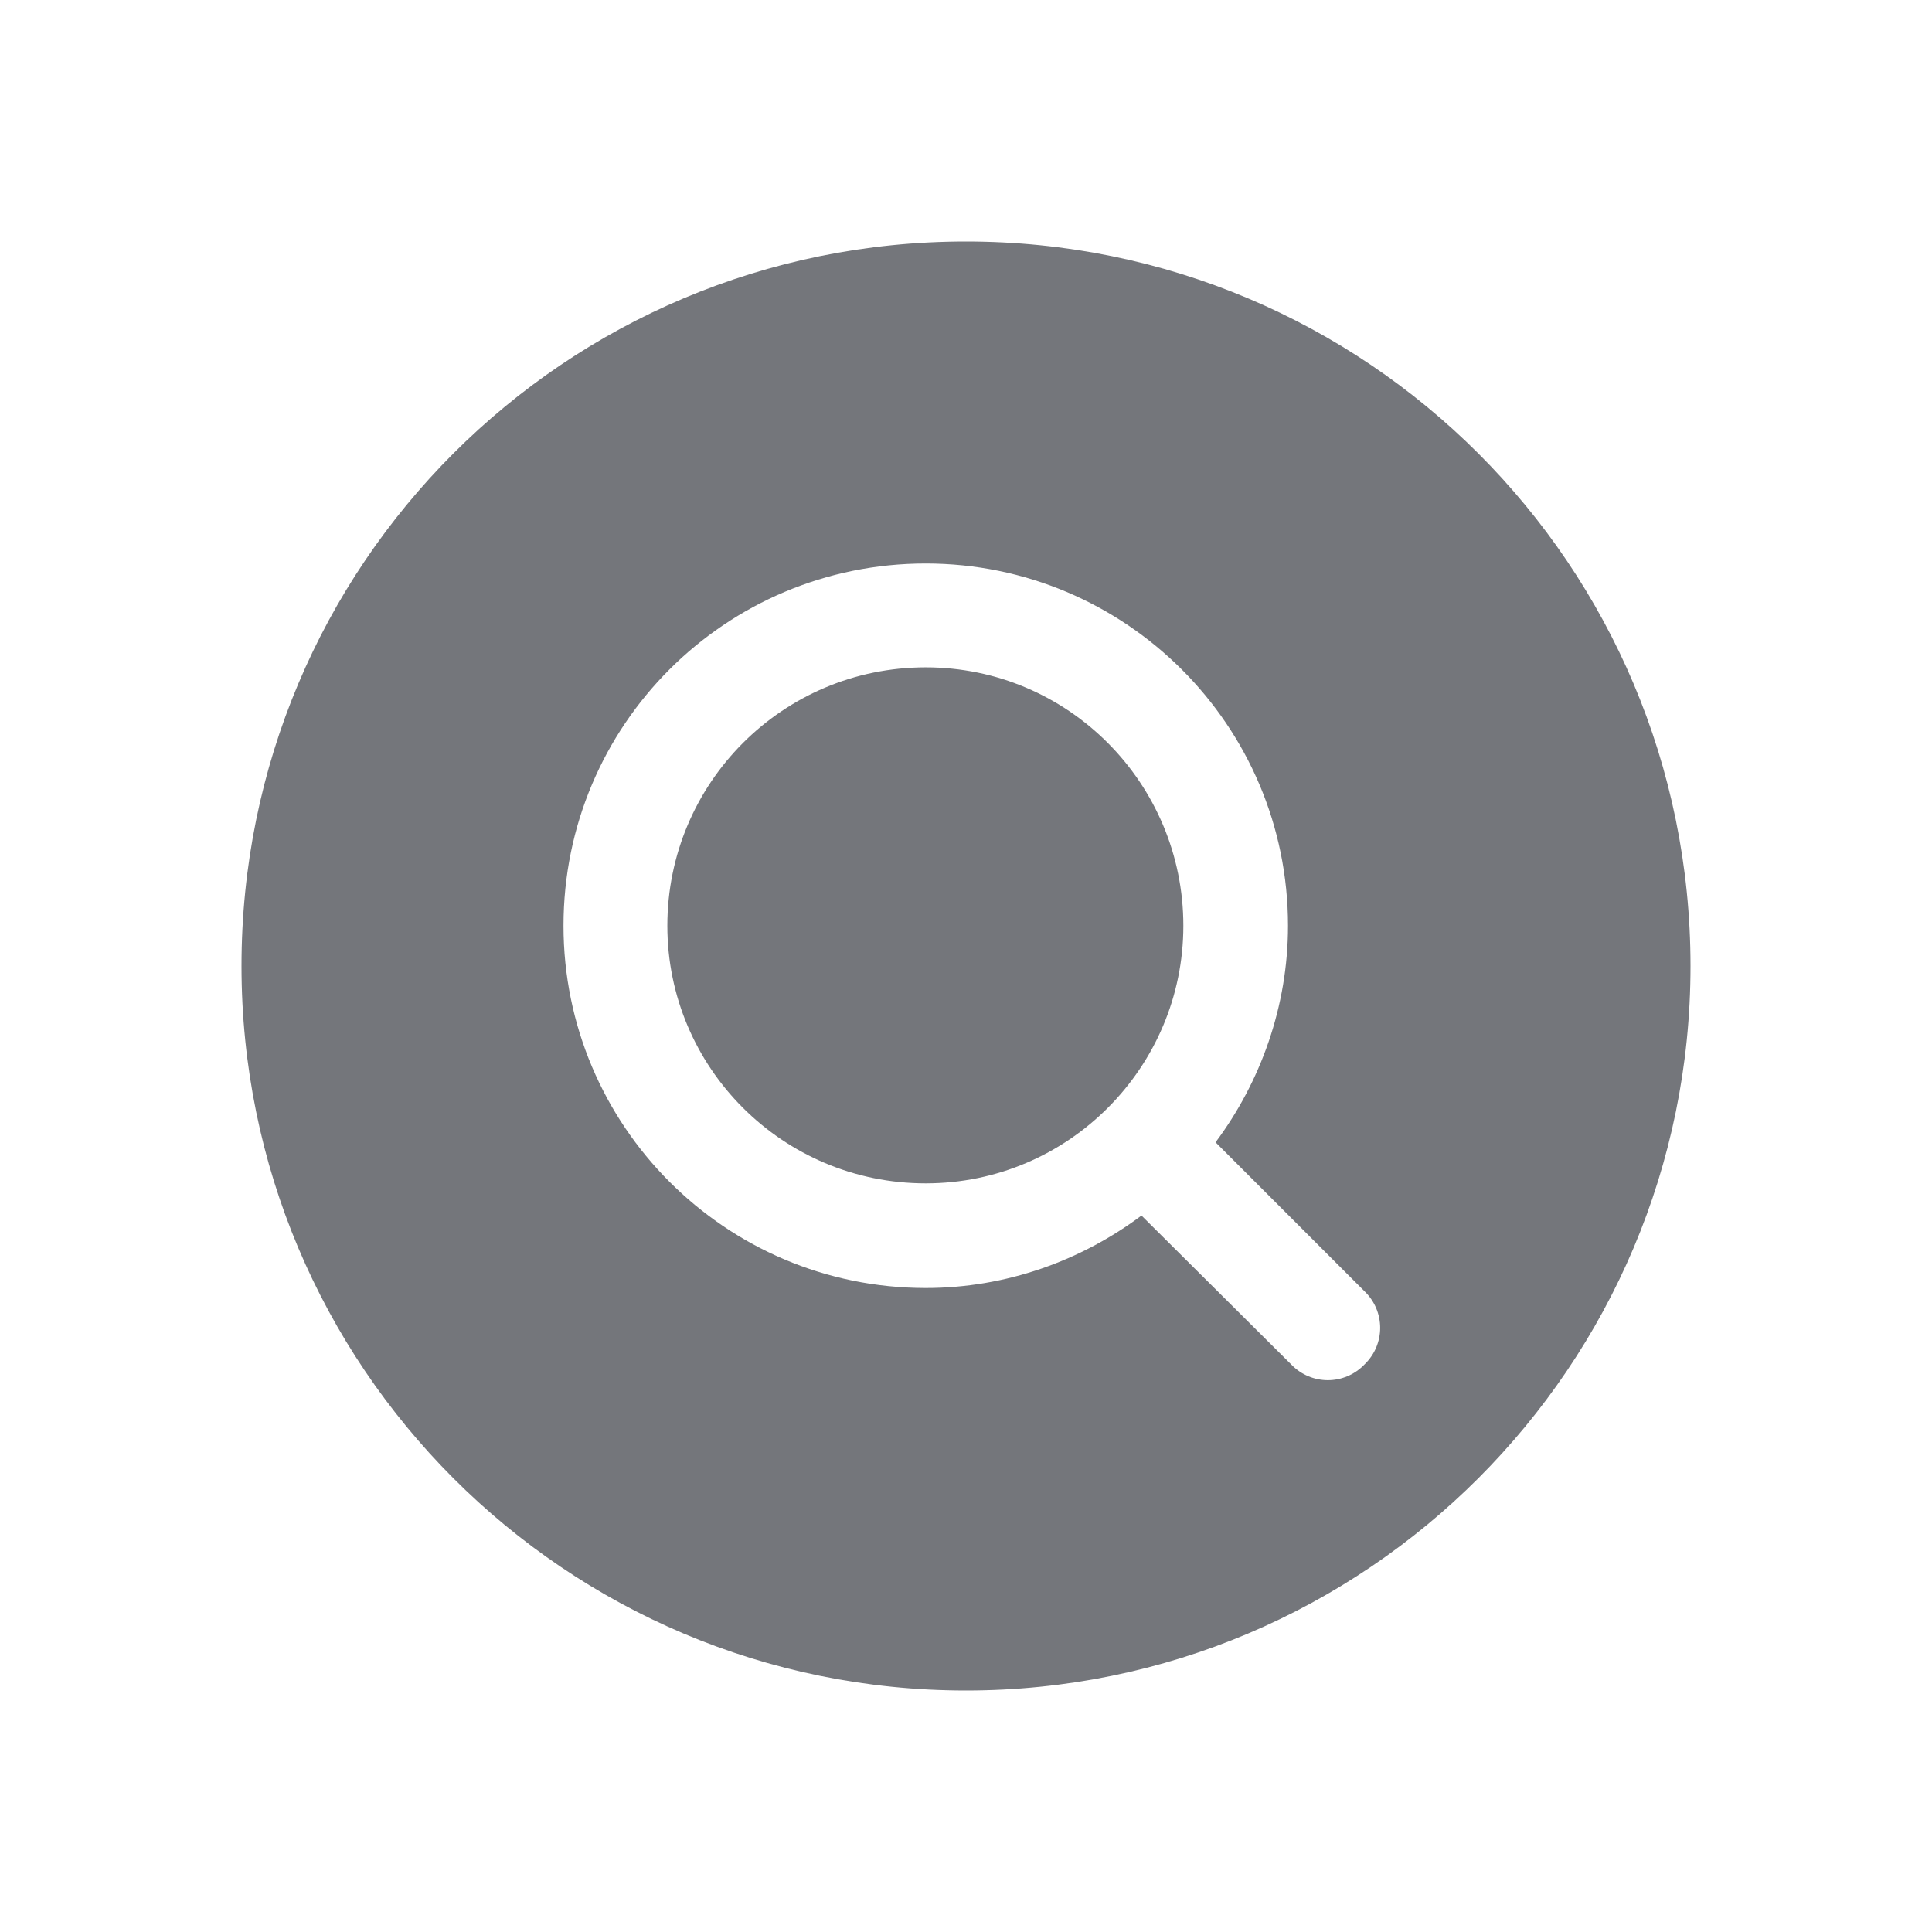 <svg width="24" height="24" viewBox="0 0 24 24" fill="none" xmlns="http://www.w3.org/2000/svg" xmlns:xlink="http://www.w3.org/1999/xlink">
	<desc>
			Created with Pixso.
	</desc>
	<defs>
		<clipPath id="clip17_1275">
			<rect id="Solid / Search Solid" width="24" height="24" fill="white" fill-opacity="0"/>
		</clipPath>
	</defs>
	<g clip-path="url(#clip17_1275)">
		<path id="Shape" d="M12 3C7.02 3 3 7.02 3 12C3 16.97 7.02 21 12 21C16.97 21 21 16.97 21 12C21 7.02 16.97 3 12 3ZM11.5 7C9.01 7 7 9.01 7 11.5C7 13.98 9.01 16 11.5 16C12.5 16 13.43 15.66 14.18 15.1L16.04 16.95C16.29 17.21 16.7 17.21 16.95 16.95C17.21 16.7 17.21 16.29 16.95 16.04L15.1 14.19C15.66 13.44 16 12.5 16 11.5C16 9.01 13.98 7 11.5 7ZM8.29 11.5C8.29 9.73 9.72 8.29 11.5 8.29C13.27 8.29 14.7 9.73 14.7 11.5C14.7 13.26 13.27 14.7 11.5 14.7C9.72 14.7 8.29 13.26 8.29 11.5Z" fill="#74767B" fill-opacity="1" fill-rule="evenodd"/>
	</g>
</svg>
